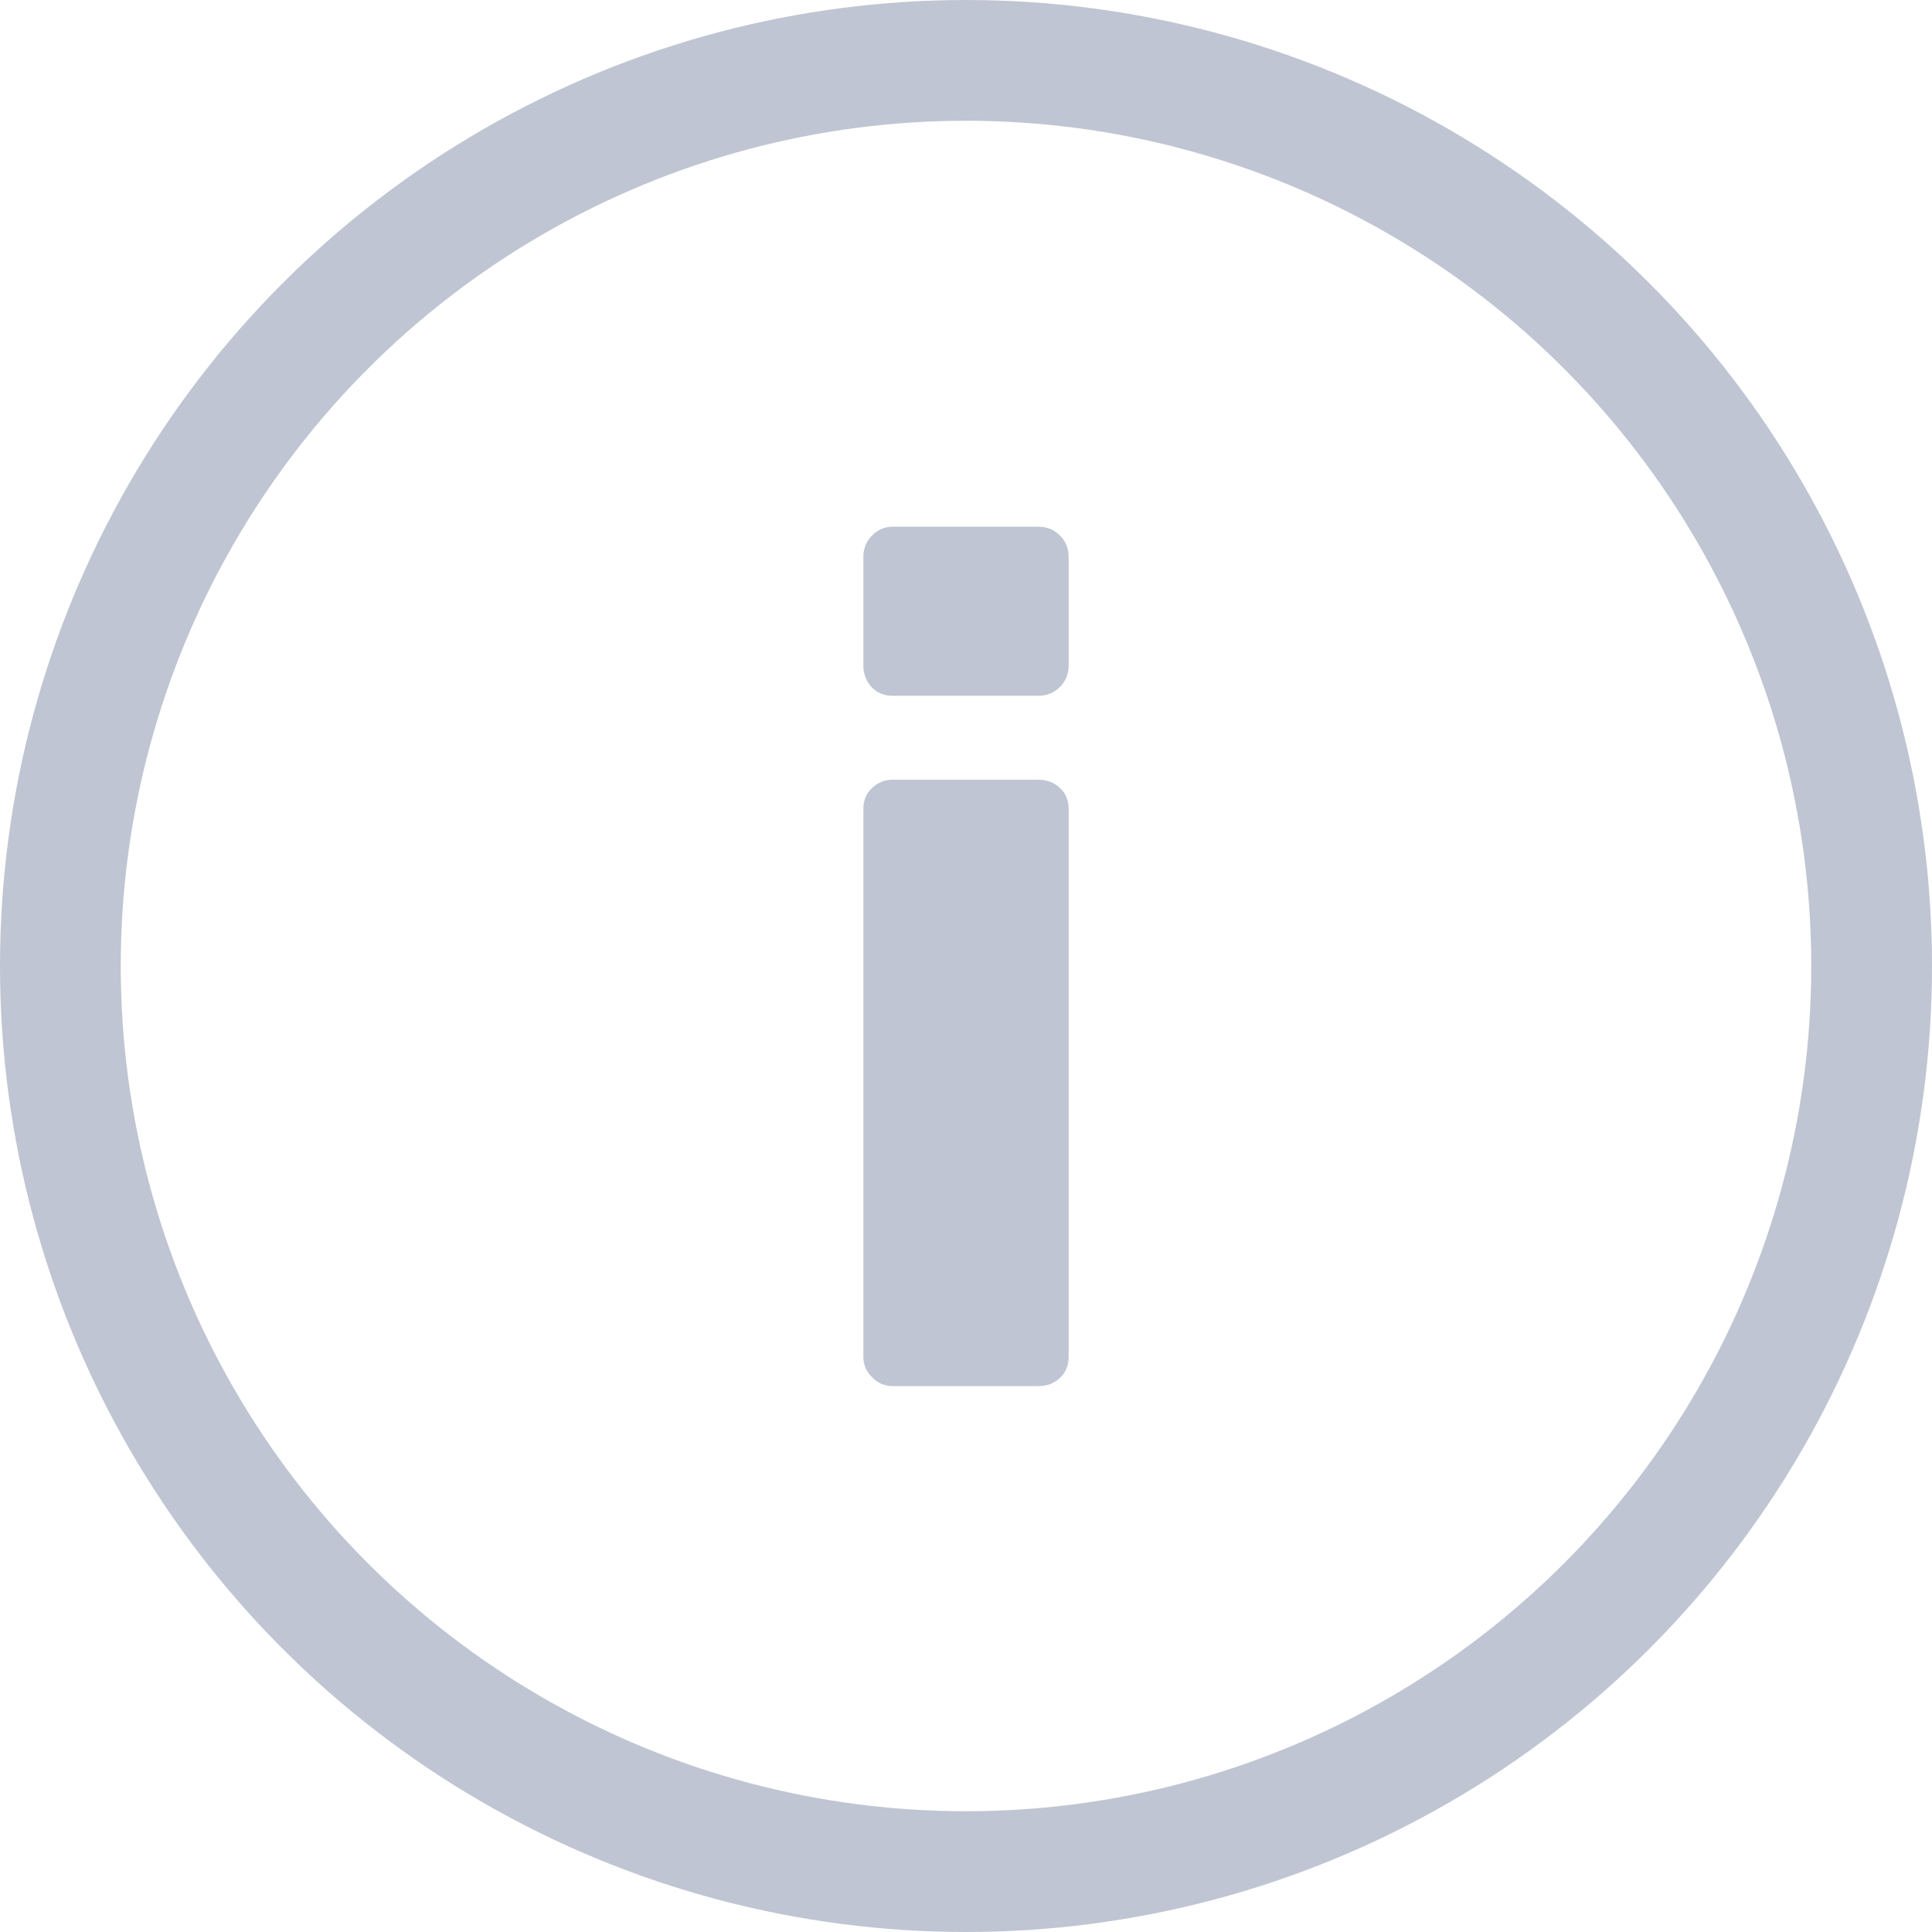 <?xml version="1.0" encoding="UTF-8"?>
<svg viewBox="0 0 16 16" version="1.1" xmlns="http://www.w3.org/2000/svg" xmlns:xlink="http://www.w3.org/1999/xlink">
    <!-- Generator: Sketch 55.2 (78181) - https://sketchapp.com -->
    <title>Info bubble</title>
    <desc>Created with Sketch.</desc>
    <g id="Symbols-Page" stroke="none" stroke-width="1" fill="none" fill-rule="evenodd">
        <g id="Info-bubble">
            <g>
                <path d="M7.392,5.762 C7.321,5.762 7.263,5.738 7.218,5.69 C7.173,5.641 7.15,5.582 7.15,5.511 L7.15,4.613 C7.15,4.542 7.174,4.482 7.223,4.434 C7.271,4.386 7.327,4.362 7.392,4.362 L8.599,4.362 C8.67,4.362 8.729,4.386 8.777,4.434 C8.826,4.482 8.85,4.542 8.85,4.613 L8.85,5.511 C8.85,5.582 8.826,5.641 8.777,5.69 C8.729,5.738 8.67,5.762 8.599,5.762 L7.392,5.762 Z M7.392,11.479 C7.327,11.479 7.271,11.455 7.223,11.407 C7.174,11.359 7.15,11.302 7.15,11.238 L7.15,6.699 C7.15,6.628 7.174,6.57 7.223,6.525 C7.271,6.48 7.327,6.457 7.392,6.457 L8.599,6.457 C8.67,6.457 8.729,6.48 8.777,6.525 C8.826,6.57 8.85,6.628 8.85,6.699 L8.85,11.238 C8.85,11.309 8.826,11.367 8.777,11.412 C8.729,11.457 8.67,11.479 8.599,11.479 L7.392,11.479 Z" id="i" fill="#BFC5D2" fill-rule="nonzero"></path>
                <circle id="Oval" stroke="#BFC5D2" cx="8" cy="8" r="7.5"></circle>
            </g>
        </g>
    </g>
</svg>